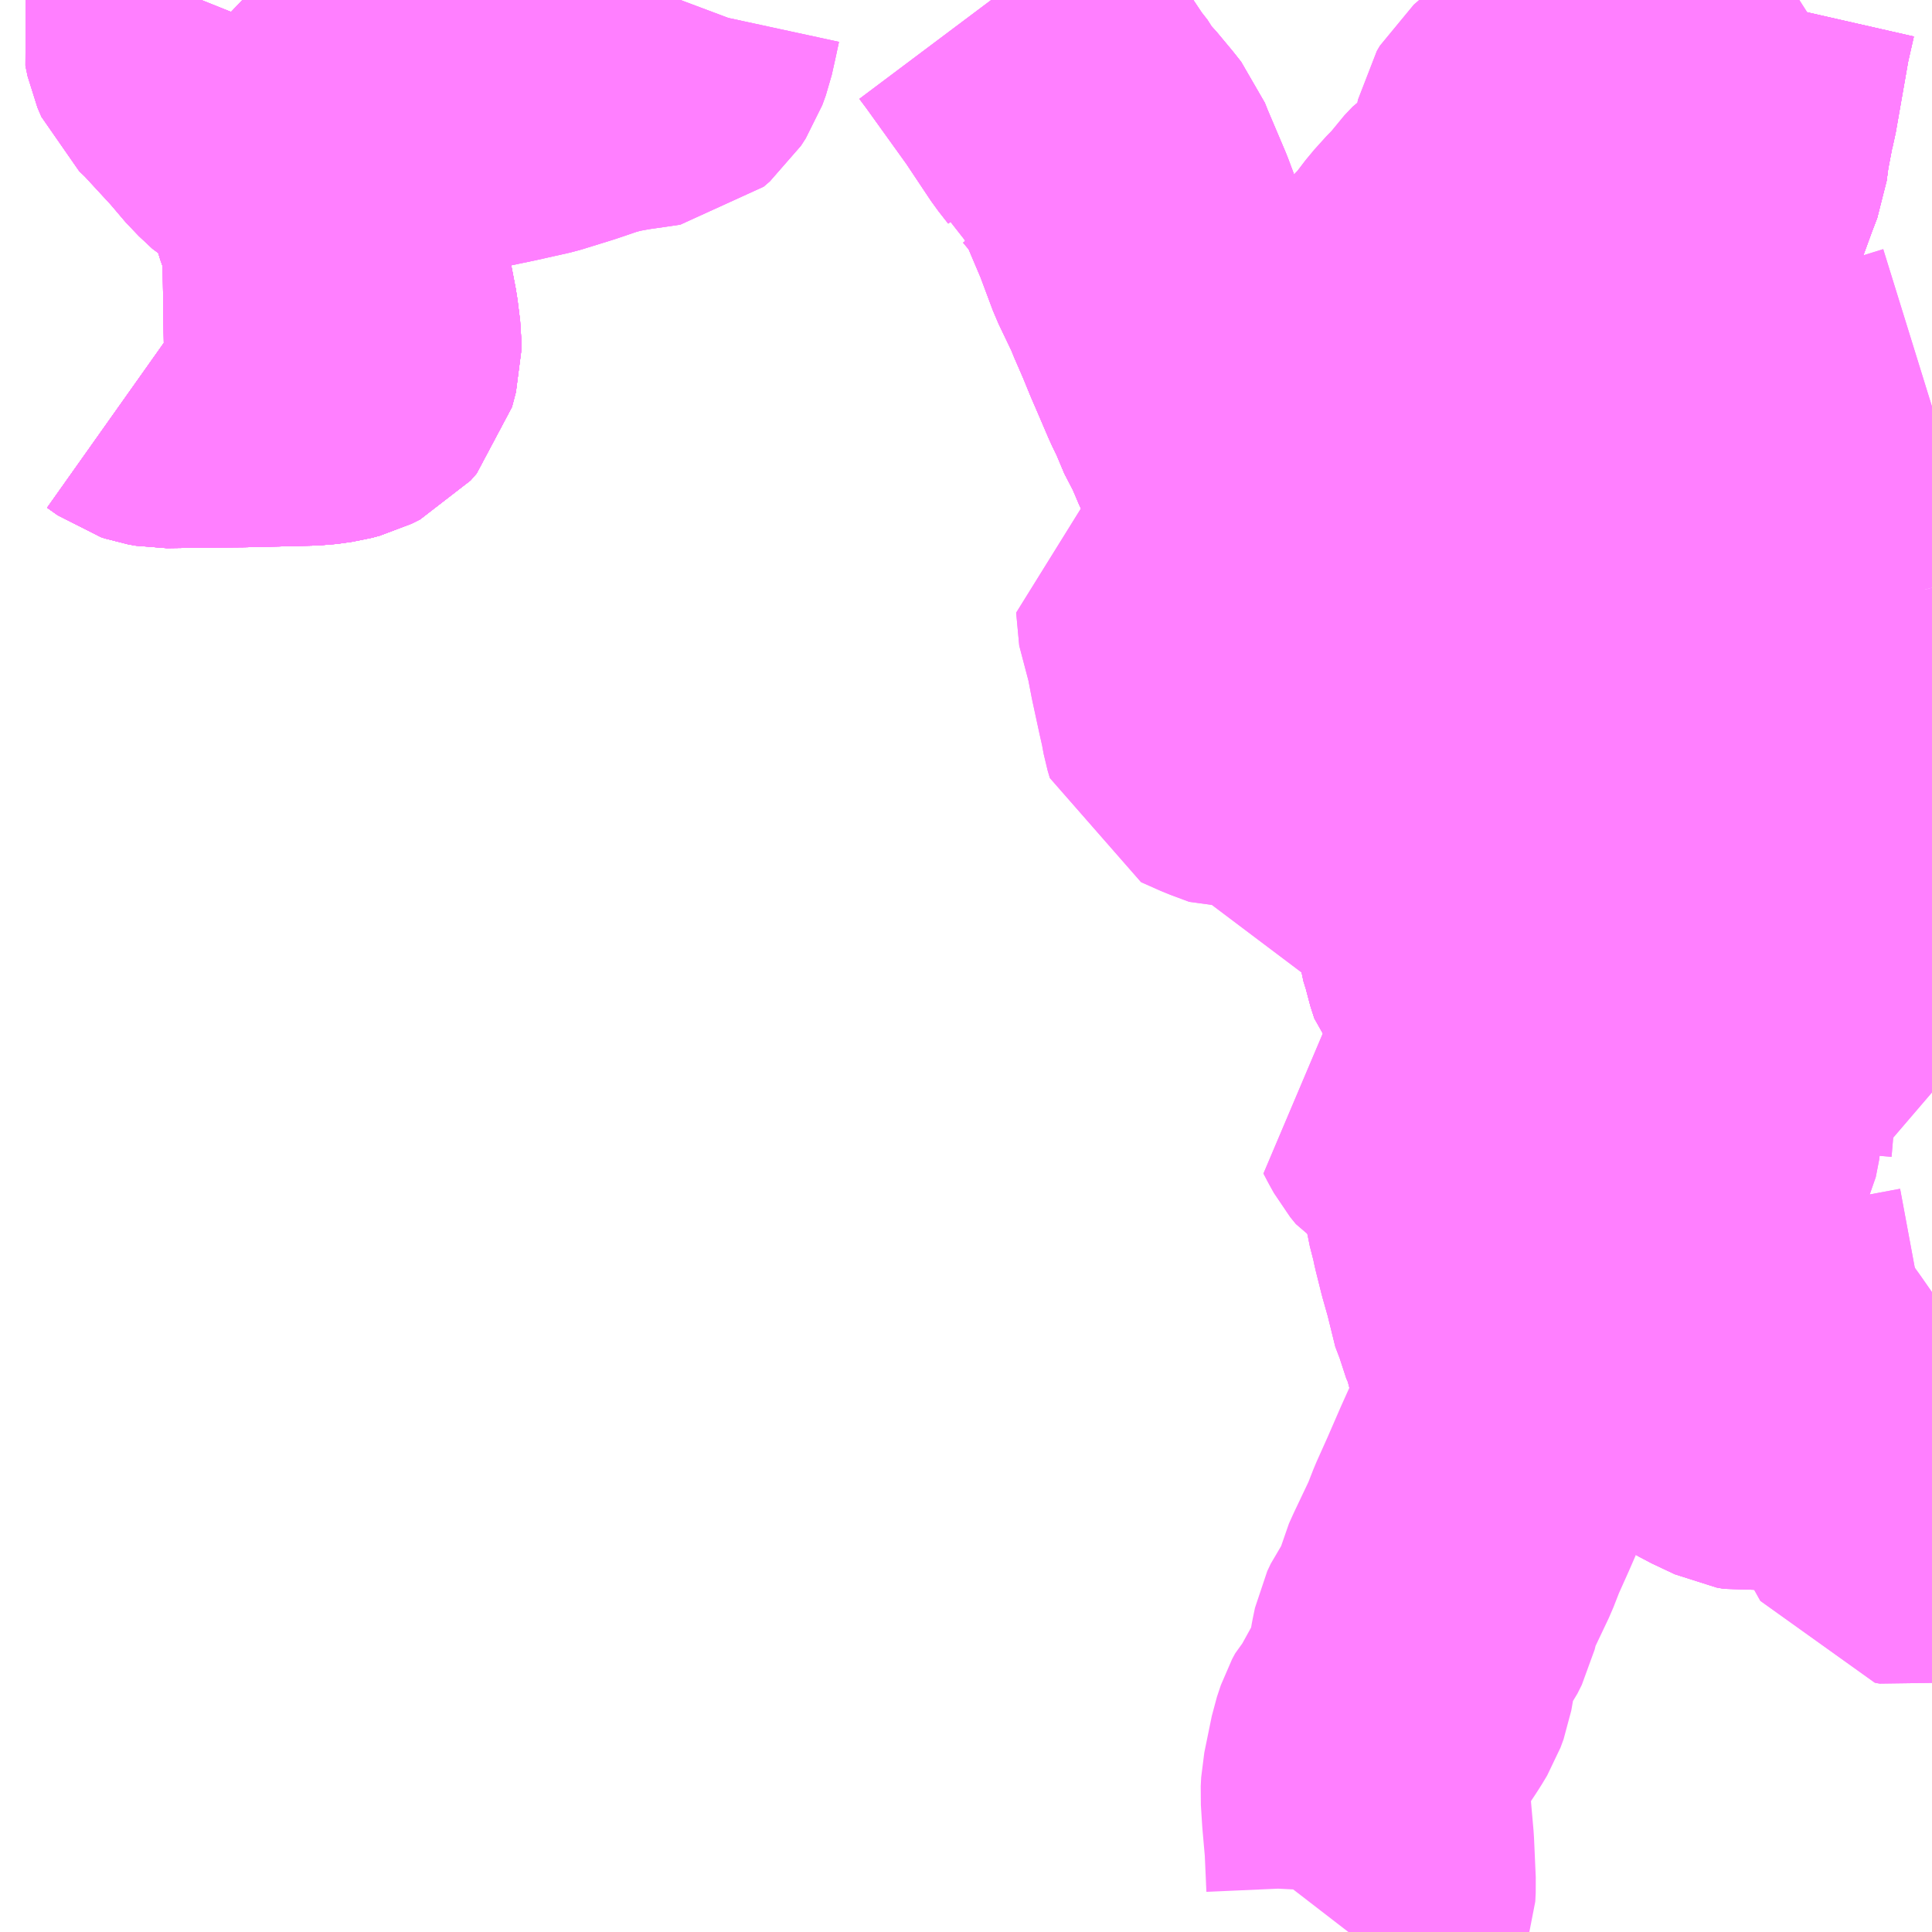 <?xml version="1.0" encoding="UTF-8"?>
<svg  xmlns="http://www.w3.org/2000/svg" xmlns:xlink="http://www.w3.org/1999/xlink" xmlns:go="http://purl.org/svgmap/profile" property="N07_001,N07_002,N07_003,N07_004,N07_005,N07_006,N07_007" viewBox="13038.574 -3353.027 4.395 4.395" go:dataArea="13038.57421875 -3353.02734375 4.39453125 4.39453125" >
<globalCoordinateSystem srsName="http://purl.org/crs/84" transform="matrix(100.0,0.0,0.0,-100.0,0.0,0.0)" />
<defs>
 <g id="p0" >
  <circle cx="0.0" cy="0.0" r="3" stroke="green" stroke-width="0.75" vector-effect="non-scaling-stroke" />
 </g>
</defs>
<g fill="none" fill-rule="evenodd" stroke="#FF00FF" stroke-width="0.75" opacity="0.5" vector-effect="non-scaling-stroke" stroke-linejoin="bevel" >
<path content="1,西日本鉄道（株）,151,23.5,23.5,21.0," xlink:title="1" d="M13040.122,-3353.027L13040.116,-3353.011L13040.108,-3352.974L13040.1,-3352.938L13040.092,-3352.916L13040.081,-3352.899L13040.067,-3352.887L13040.033,-3352.882L13039.991,-3352.876L13039.947,-3352.868L13039.911,-3352.858L13039.858,-3352.84L13039.787,-3352.818L13039.711,-3352.801L13039.629,-3352.784L13039.536,-3352.759L13039.498,-3352.746L13039.45,-3352.74L13039.396,-3352.739L13039.326,-3352.729L13039.265,-3352.715L13039.263,-3352.69L13039.27,-3352.633L13039.297,-3352.547L13039.32,-3352.489L13039.344,-3352.433L13039.368,-3352.356L13039.379,-3352.299L13039.385,-3352.251L13039.385,-3352.231L13039.376,-3352.197L13039.362,-3352.181L13039.342,-3352.171L13039.323,-3352.166L13039.288,-3352.161L13039.123,-3352.157L13039.016,-3352.156L13038.948,-3352.155L13038.931,-3352.158L13038.922,-3352.161L13038.898,-3352.178"/>
<path content="1,西日本鉄道（株）,161,16.5,0.0,0.0," xlink:title="1" d="M13042.197,-3351.31L13042.217,-3351.434L13042.075,-3351.43L13042.046,-3351.43L13042.001,-3351.432L13041.971,-3351.437L13041.959,-3351.44L13041.942,-3351.445L13041.923,-3351.45L13041.915,-3351.455L13041.898,-3351.464L13041.883,-3351.477L13041.849,-3351.513L13041.77,-3351.597L13041.667,-3351.714L13041.641,-3351.743L13041.58,-3351.808L13041.528,-3351.856L13041.452,-3351.929L13041.432,-3351.952L13041.398,-3351.98L13041.381,-3352.012L13041.367,-3352.041L13041.356,-3352.071"/>
<path content="1,西日本鉄道（株）,161,16.5,0.0,0.0," xlink:title="1" d="M13041.356,-3352.071L13041.372,-3352.075L13041.394,-3352.078L13041.415,-3352.082L13041.442,-3352.087L13041.45,-3352.09L13041.459,-3352.09L13041.472,-3352.09L13041.485,-3352.09L13041.502,-3352.091"/>
<path content="1,西日本鉄道（株）,161,16.5,0.0,0.0," xlink:title="1" d="M13041.356,-3352.071L13041.341,-3352.095L13041.32,-3352.145L13041.305,-3352.176L13041.275,-3352.246L13041.265,-3352.269L13041.247,-3352.313L13041.224,-3352.366L13041.218,-3352.381L13041.184,-3352.452L13041.153,-3352.535L13041.111,-3352.634L13041.103,-3352.654L13041.088,-3352.673L13041.053,-3352.715L13041.044,-3352.724L13041.035,-3352.731L13041.031,-3352.74L13041.026,-3352.75L13041.004,-3352.778L13040.944,-3352.868L13040.847,-3353.003L13040.829,-3353.027"/>
<path content="1,西日本鉄道（株）,162,4.0,0.0,0.0," xlink:title="1" d="M13042.197,-3351.31L13042.217,-3351.434L13042.212,-3351.5L13042.233,-3351.617L13042.238,-3351.654L13042.259,-3351.815L13042.278,-3351.925L13042.307,-3351.997L13042.325,-3352.07L13042.331,-3352.093L13042.335,-3352.113L13042.359,-3352.208L13042.379,-3352.256L13042.396,-3352.328L13042.408,-3352.369L13042.426,-3352.438L13042.435,-3352.481L13042.454,-3352.557L13042.481,-3352.631L13042.494,-3352.665L13042.499,-3352.703L13042.512,-3352.771L13042.517,-3352.79L13042.547,-3352.961L13042.562,-3353.027"/>
<path content="1,西日本鉄道（株）,3_04_on,2.0,3.0,3.0," xlink:title="1" d="M13042.969,-3351.52L13042.929,-3351.516L13042.842,-3351.503L13042.801,-3351.5L13042.649,-3351.483L13042.541,-3351.469L13042.416,-3351.454L13042.4,-3351.452L13042.291,-3351.442L13042.217,-3351.434L13042.212,-3351.5L13042.233,-3351.617L13042.238,-3351.654L13042.259,-3351.815L13042.278,-3351.925L13042.307,-3351.997L13042.325,-3352.07L13042.331,-3352.093L13042.335,-3352.113L13042.359,-3352.208L13042.379,-3352.256L13042.396,-3352.328L13042.408,-3352.369L13042.426,-3352.438L13042.435,-3352.481L13042.454,-3352.557L13042.481,-3352.631L13042.494,-3352.665L13042.499,-3352.703L13042.512,-3352.771L13042.517,-3352.79L13042.547,-3352.961L13042.562,-3353.027"/>
<path content="1,西日本鉄道（株）,47_01_on,55.0,49.5,44.0," xlink:title="1" d="M13042.197,-3351.31L13042.217,-3351.434L13042.212,-3351.5L13042.233,-3351.617L13042.238,-3351.654L13042.259,-3351.815L13042.278,-3351.925L13042.307,-3351.997L13042.325,-3352.07L13042.331,-3352.093L13042.335,-3352.113L13042.359,-3352.208L13042.379,-3352.256L13042.396,-3352.328L13042.408,-3352.369L13042.426,-3352.438L13042.435,-3352.481L13042.454,-3352.557L13042.481,-3352.631L13042.494,-3352.665L13042.499,-3352.703L13042.512,-3352.771L13042.517,-3352.79L13042.547,-3352.961L13042.562,-3353.027"/>
<path content="1,西日本鉄道（株）,47_02_on,57.0,50.5,45.0," xlink:title="1" d="M13042.197,-3351.31L13042.217,-3351.434L13042.212,-3351.5L13042.233,-3351.617L13042.238,-3351.654L13042.259,-3351.815L13042.278,-3351.925L13042.307,-3351.997L13042.325,-3352.07L13042.331,-3352.093L13042.335,-3352.113L13042.359,-3352.208L13042.379,-3352.256L13042.396,-3352.328L13042.408,-3352.369L13042.426,-3352.438L13042.435,-3352.481L13042.454,-3352.557L13042.481,-3352.631L13042.494,-3352.665L13042.499,-3352.703L13042.512,-3352.771L13042.517,-3352.79L13042.547,-3352.961L13042.562,-3353.027"/>
<path content="1,西日本鉄道（株）,51,20.6,19.0,15.0," xlink:title="1" d="M13038.898,-3352.178L13038.922,-3352.161L13038.931,-3352.158L13038.948,-3352.155L13039.016,-3352.156L13039.123,-3352.157L13039.288,-3352.161L13039.323,-3352.166L13039.342,-3352.171L13039.362,-3352.181L13039.376,-3352.197L13039.385,-3352.231L13039.385,-3352.251L13039.379,-3352.299L13039.368,-3352.356L13039.344,-3352.433L13039.32,-3352.489L13039.297,-3352.547L13039.27,-3352.633L13039.263,-3352.69L13039.265,-3352.715L13039.326,-3352.729L13039.396,-3352.739L13039.45,-3352.74L13039.498,-3352.746L13039.536,-3352.759L13039.629,-3352.784L13039.711,-3352.801L13039.787,-3352.818L13039.858,-3352.84L13039.911,-3352.858L13039.947,-3352.868L13039.991,-3352.876L13040.033,-3352.882L13040.067,-3352.887L13040.081,-3352.899L13040.092,-3352.916L13040.1,-3352.938L13040.108,-3352.974L13040.116,-3353.011L13040.122,-3353.027"/>
<path content="1,西日本鉄道（株）,56,34.0,24.0,26.0," xlink:title="1" d="M13038.898,-3352.178L13038.922,-3352.161L13038.931,-3352.158L13038.948,-3352.155L13039.016,-3352.156L13039.123,-3352.157L13039.288,-3352.161L13039.323,-3352.166L13039.342,-3352.171L13039.362,-3352.181L13039.376,-3352.197L13039.385,-3352.231L13039.385,-3352.251L13039.379,-3352.299L13039.368,-3352.356L13039.344,-3352.433L13039.32,-3352.489L13039.297,-3352.547L13039.27,-3352.633L13039.263,-3352.69L13039.265,-3352.715L13039.235,-3352.713L13039.208,-3352.717L13039.177,-3352.735L13039.146,-3352.764L13039.106,-3352.811L13039.034,-3352.889L13039.013,-3352.909L13039.004,-3352.93L13038.999,-3352.954L13039.004,-3352.977L13039.016,-3352.999L13039.028,-3353.017L13039.032,-3353.027"/>
<path content="1,西日本鉄道（株）,57,22.5,15.0,19.0," xlink:title="1" d="M13038.898,-3352.178L13038.922,-3352.161L13038.931,-3352.158L13038.948,-3352.155L13039.016,-3352.156L13039.123,-3352.157L13039.288,-3352.161L13039.323,-3352.166L13039.342,-3352.171L13039.362,-3352.181L13039.376,-3352.197L13039.385,-3352.231L13039.385,-3352.251L13039.379,-3352.299L13039.368,-3352.356L13039.344,-3352.433L13039.32,-3352.489L13039.297,-3352.547L13039.27,-3352.633L13039.263,-3352.69L13039.265,-3352.715L13039.235,-3352.713L13039.208,-3352.717L13039.177,-3352.735L13039.146,-3352.764L13039.106,-3352.811L13039.034,-3352.889L13039.013,-3352.909L13039.004,-3352.93L13038.999,-3352.954L13039.004,-3352.977L13039.016,-3352.999L13039.028,-3353.017L13039.032,-3353.027"/>
<path content="1,西日本鉄道（株）,58,74.0,53.0,42.0," xlink:title="1" d="M13038.898,-3352.178L13038.922,-3352.161L13038.931,-3352.158L13038.948,-3352.155L13039.016,-3352.156L13039.123,-3352.157L13039.288,-3352.161L13039.323,-3352.166L13039.342,-3352.171L13039.362,-3352.181L13039.376,-3352.197L13039.385,-3352.231L13039.385,-3352.251L13039.379,-3352.299L13039.368,-3352.356L13039.344,-3352.433L13039.32,-3352.489L13039.297,-3352.547L13039.27,-3352.633L13039.263,-3352.69L13039.265,-3352.715L13039.235,-3352.713L13039.208,-3352.717L13039.177,-3352.735L13039.146,-3352.764L13039.106,-3352.811L13039.034,-3352.889L13039.013,-3352.909L13039.004,-3352.93L13038.999,-3352.954L13039.004,-3352.977L13039.016,-3352.999L13039.028,-3353.017L13039.032,-3353.027"/>
<path content="1,西日本鉄道（株）,59,3.5,2.0,1.0," xlink:title="1" d="M13038.898,-3352.178L13038.922,-3352.161L13038.931,-3352.158L13038.948,-3352.155L13039.016,-3352.156L13039.123,-3352.157L13039.288,-3352.161L13039.323,-3352.166L13039.342,-3352.171L13039.362,-3352.181L13039.376,-3352.197L13039.385,-3352.231L13039.385,-3352.251L13039.379,-3352.299L13039.368,-3352.356L13039.344,-3352.433L13039.32,-3352.489L13039.297,-3352.547L13039.27,-3352.633L13039.263,-3352.69L13039.265,-3352.715L13039.235,-3352.713L13039.208,-3352.717L13039.177,-3352.735L13039.146,-3352.764L13039.106,-3352.811L13039.034,-3352.889L13039.013,-3352.909L13039.004,-3352.93L13038.999,-3352.954L13039.004,-3352.977L13039.016,-3352.999L13039.028,-3353.017L13039.032,-3353.027"/>
<path content="1,西日本鉄道（株）,61,51.5,45.0,45.0," xlink:title="1" d="M13041.398,-3351.98L13041.417,-3351.939L13041.439,-3351.889L13041.451,-3351.865L13041.454,-3351.852L13041.467,-3351.814L13041.479,-3351.78L13041.499,-3351.724L13041.528,-3351.647L13041.539,-3351.619L13041.545,-3351.585L13041.553,-3351.557L13041.566,-3351.528L13041.589,-3351.484L13041.604,-3351.463L13041.626,-3351.446L13041.686,-3351.407L13041.709,-3351.39L13041.737,-3351.37L13041.762,-3351.35L13041.776,-3351.334L13041.779,-3351.308L13041.779,-3351.277L13041.773,-3351.258L13041.762,-3351.221L13041.759,-3351.202L13041.763,-3351.167L13041.767,-3351.147L13041.782,-3351.122L13041.799,-3351.104L13041.822,-3351.073L13041.843,-3351.048L13041.857,-3351.027L13041.873,-3351.004L13041.887,-3350.972L13041.891,-3350.959L13041.897,-3350.907L13041.908,-3350.872L13041.912,-3350.853L13041.921,-3350.825L13041.934,-3350.81L13041.942,-3350.798L13041.965,-3350.771L13041.984,-3350.752L13042.009,-3350.732L13042.037,-3350.714L13042.064,-3350.704L13042.094,-3350.775L13042.126,-3350.859L13042.152,-3350.931L13042.164,-3350.97L13042.174,-3351.036L13042.172,-3351.051L13042.165,-3351.062L13042.171,-3351.069L13042.176,-3351.08L13042.19,-3351.218L13042.193,-3351.229L13042.197,-3351.31L13042.217,-3351.434L13042.075,-3351.43L13042.046,-3351.43L13042.001,-3351.432L13041.971,-3351.437L13041.959,-3351.44L13041.942,-3351.445L13041.923,-3351.45L13041.915,-3351.455L13041.898,-3351.464L13041.883,-3351.477L13041.849,-3351.513L13041.77,-3351.597L13041.667,-3351.714L13041.641,-3351.743L13041.58,-3351.808L13041.528,-3351.856L13041.452,-3351.929L13041.432,-3351.952L13041.398,-3351.98"/>
<path content="1,西日本鉄道（株）,61,51.5,45.0,45.0," xlink:title="1" d="M13041.356,-3352.071L13041.367,-3352.041L13041.381,-3352.012L13041.398,-3351.98"/>
<path content="1,西日本鉄道（株）,61,51.5,45.0,45.0," xlink:title="1" d="M13041.356,-3352.071L13041.341,-3352.095L13041.32,-3352.145L13041.305,-3352.176L13041.275,-3352.246L13041.265,-3352.269L13041.247,-3352.313L13041.224,-3352.366L13041.218,-3352.381L13041.184,-3352.452L13041.153,-3352.535L13041.111,-3352.634L13041.103,-3352.654L13041.088,-3352.673L13041.053,-3352.715L13041.044,-3352.724L13041.035,-3352.731L13041.031,-3352.74L13041.026,-3352.75L13041.004,-3352.778L13040.944,-3352.868L13040.847,-3353.003L13040.829,-3353.027"/>
<path content="1,西日本鉄道（株）,61,51.5,45.0,45.0," xlink:title="1" d="M13041.502,-3352.091L13041.485,-3352.09L13041.472,-3352.09L13041.459,-3352.09L13041.45,-3352.09L13041.442,-3352.087L13041.415,-3352.082L13041.394,-3352.078L13041.372,-3352.075L13041.356,-3352.071"/>
<path content="1,西日本鉄道（株）,61,51.5,45.0,45.0," xlink:title="1" d="M13039.032,-3353.027L13039.028,-3353.017L13039.016,-3352.999L13039.004,-3352.977L13038.999,-3352.954L13039.004,-3352.93L13039.013,-3352.909L13039.034,-3352.889L13039.106,-3352.811L13039.146,-3352.764L13039.177,-3352.735L13039.208,-3352.717L13039.235,-3352.713L13039.265,-3352.715L13039.263,-3352.69L13039.27,-3352.633L13039.297,-3352.547L13039.32,-3352.489L13039.344,-3352.433L13039.368,-3352.356L13039.379,-3352.299L13039.385,-3352.251L13039.385,-3352.231L13039.376,-3352.197L13039.362,-3352.181L13039.342,-3352.171L13039.323,-3352.166L13039.288,-3352.161L13039.123,-3352.157L13039.016,-3352.156L13038.948,-3352.155L13038.931,-3352.158L13038.922,-3352.161L13038.898,-3352.178"/>
<path content="1,西日本鉄道（株）,610,16.0,18.0,18.0," xlink:title="1" d="M13041.398,-3351.98L13041.417,-3351.939L13041.439,-3351.889L13041.451,-3351.865L13041.454,-3351.852L13041.467,-3351.814L13041.479,-3351.78L13041.499,-3351.724L13041.528,-3351.647L13041.539,-3351.619L13041.545,-3351.585L13041.553,-3351.557L13041.566,-3351.528L13041.589,-3351.484L13041.604,-3351.463L13041.626,-3351.446L13041.686,-3351.407L13041.709,-3351.39L13041.737,-3351.37L13041.762,-3351.35L13041.776,-3351.334L13041.779,-3351.308L13041.779,-3351.277L13041.773,-3351.258L13041.762,-3351.221L13041.759,-3351.202L13041.763,-3351.167L13041.767,-3351.147L13041.782,-3351.122L13041.799,-3351.104L13041.822,-3351.073L13041.843,-3351.048L13041.857,-3351.027L13041.873,-3351.004L13041.887,-3350.972L13041.891,-3350.959L13041.897,-3350.907L13041.908,-3350.872L13041.912,-3350.853L13041.921,-3350.825L13041.934,-3350.81L13041.942,-3350.798L13041.965,-3350.771L13041.984,-3350.752L13042.009,-3350.732L13042.037,-3350.714L13042.064,-3350.704L13042.094,-3350.775L13042.126,-3350.859L13042.152,-3350.931L13042.164,-3350.97L13042.174,-3351.036L13042.172,-3351.051L13042.165,-3351.062L13042.171,-3351.069L13042.176,-3351.08L13042.19,-3351.218L13042.193,-3351.229L13042.197,-3351.31L13042.217,-3351.434L13042.075,-3351.43L13042.046,-3351.43L13042.001,-3351.432L13041.971,-3351.437L13041.959,-3351.44L13041.942,-3351.445L13041.923,-3351.45L13041.915,-3351.455L13041.898,-3351.464L13041.883,-3351.477L13041.849,-3351.513L13041.77,-3351.597L13041.667,-3351.714L13041.641,-3351.743L13041.58,-3351.808L13041.528,-3351.856L13041.452,-3351.929L13041.432,-3351.952L13041.398,-3351.98"/>
<path content="1,西日本鉄道（株）,610,16.0,18.0,18.0," xlink:title="1" d="M13041.356,-3352.071L13041.367,-3352.041L13041.381,-3352.012L13041.398,-3351.98"/>
<path content="1,西日本鉄道（株）,610,16.0,18.0,18.0," xlink:title="1" d="M13041.356,-3352.071L13041.341,-3352.095L13041.32,-3352.145L13041.305,-3352.176L13041.275,-3352.246L13041.265,-3352.269L13041.247,-3352.313L13041.224,-3352.366L13041.218,-3352.381L13041.184,-3352.452L13041.153,-3352.535L13041.111,-3352.634L13041.103,-3352.654L13041.088,-3352.673L13041.053,-3352.715L13041.044,-3352.724L13041.035,-3352.731L13041.031,-3352.74L13041.026,-3352.75L13041.004,-3352.778L13040.944,-3352.868L13040.847,-3353.003L13040.829,-3353.027"/>
<path content="1,西日本鉄道（株）,610,16.0,18.0,18.0," xlink:title="1" d="M13041.502,-3352.091L13041.485,-3352.09L13041.472,-3352.09L13041.459,-3352.09L13041.45,-3352.09L13041.442,-3352.087L13041.415,-3352.082L13041.394,-3352.078L13041.372,-3352.075L13041.356,-3352.071"/>
<path content="1,西日本鉄道（株）,62,6.0,1.5,1.0," xlink:title="1" d="M13042.969,-3351.149L13042.924,-3351.148L13042.866,-3351.14L13042.81,-3351.13L13042.722,-3351.116L13042.659,-3351.104L13042.573,-3351.092L13042.469,-3351.077L13042.405,-3351.067L13042.293,-3351.048L13042.237,-3351.042L13042.174,-3351.036"/>
<path content="1,西日本鉄道（株）,62,6.0,1.5,1.0," xlink:title="1" d="M13042.064,-3350.704L13042.054,-3350.684L13042.037,-3350.646L13042.019,-3350.602L13042.013,-3350.593L13041.975,-3350.522L13041.956,-3350.489L13041.944,-3350.463L13041.932,-3350.438L13041.924,-3350.418L13041.918,-3350.373L13041.913,-3350.341L13041.912,-3350.316L13041.914,-3350.305L13041.917,-3350.285L13041.927,-3350.246L13041.931,-3350.227L13041.944,-3350.175L13041.959,-3350.122L13041.962,-3350.097L13041.975,-3350.063L13041.993,-3350.008L13041.997,-3350.001L13042.01,-3349.951L13042.011,-3349.937L13042.016,-3349.922L13042.019,-3349.902L13042.023,-3349.869L13042.023,-3349.819L13042.017,-3349.794L13042.003,-3349.755L13041.967,-3349.675L13041.937,-3349.606L13041.911,-3349.548L13041.895,-3349.507L13041.857,-3349.427L13041.848,-3349.407L13041.843,-3349.387L13041.837,-3349.362L13041.827,-3349.342L13041.804,-3349.31L13041.796,-3349.293L13041.791,-3349.269L13041.779,-3349.2L13041.772,-3349.181L13041.76,-3349.161L13041.74,-3349.131L13041.727,-3349.102L13041.714,-3349.088L13041.707,-3349.075L13041.698,-3349.048L13041.681,-3348.965L13041.68,-3348.945L13041.683,-3348.898L13041.689,-3348.83L13041.693,-3348.74L13041.692,-3348.72L13041.684,-3348.697L13041.667,-3348.668L13041.64,-3348.633"/>
<path content="1,西日本鉄道（株）,62,6.0,1.5,1.0," xlink:title="1" d="M13042.064,-3350.704L13042.127,-3350.689L13042.184,-3350.687L13042.253,-3350.697L13042.301,-3350.711L13042.357,-3350.737"/>
<path content="1,西日本鉄道（株）,62,6.0,1.5,1.0," xlink:title="1" d="M13042.064,-3350.704L13042.094,-3350.775L13042.126,-3350.859L13042.152,-3350.931L13042.164,-3350.97L13042.174,-3351.036"/>
<path content="1,西日本鉄道（株）,62,6.0,1.5,1.0," xlink:title="1" d="M13041.965,-3350.771L13041.984,-3350.752L13042.009,-3350.732L13042.037,-3350.714L13042.064,-3350.704"/>
<path content="1,西日本鉄道（株）,62,6.0,1.5,1.0," xlink:title="1" d="M13042.174,-3351.036L13042.172,-3351.051L13042.165,-3351.062L13042.171,-3351.069L13042.176,-3351.08L13042.19,-3351.218L13042.193,-3351.229L13042.197,-3351.31L13042.217,-3351.434L13042.212,-3351.5L13042.233,-3351.617L13042.238,-3351.654L13042.259,-3351.815L13042.278,-3351.925L13042.307,-3351.997L13042.325,-3352.07L13042.331,-3352.093L13042.335,-3352.113L13042.359,-3352.208L13042.379,-3352.256L13042.396,-3352.328L13042.408,-3352.369L13042.426,-3352.438L13042.435,-3352.481L13042.454,-3352.557L13042.481,-3352.631L13042.494,-3352.665L13042.499,-3352.703L13042.512,-3352.771L13042.517,-3352.79L13042.547,-3352.961L13042.562,-3353.027"/>
<path content="1,西日本鉄道（株）,620,20.5,18.0,18.0," xlink:title="1" d="M13042.969,-3351.149L13042.924,-3351.148L13042.866,-3351.14L13042.81,-3351.13L13042.722,-3351.116L13042.659,-3351.104L13042.573,-3351.092L13042.469,-3351.077L13042.405,-3351.067L13042.293,-3351.048L13042.237,-3351.042L13042.174,-3351.036"/>
<path content="1,西日本鉄道（株）,620,20.5,18.0,18.0," xlink:title="1" d="M13042.357,-3350.737L13042.301,-3350.711L13042.253,-3350.697L13042.184,-3350.687L13042.127,-3350.689L13042.064,-3350.704L13042.094,-3350.775L13042.126,-3350.859L13042.152,-3350.931L13042.164,-3350.97L13042.174,-3351.036"/>
<path content="1,西日本鉄道（株）,620,20.5,18.0,18.0," xlink:title="1" d="M13042.174,-3351.036L13042.172,-3351.051L13042.165,-3351.062L13042.171,-3351.069L13042.176,-3351.08L13042.19,-3351.218L13042.193,-3351.229L13042.197,-3351.31L13042.217,-3351.434L13042.212,-3351.5L13042.233,-3351.617L13042.238,-3351.654L13042.259,-3351.815L13042.278,-3351.925L13042.307,-3351.997L13042.325,-3352.07L13042.331,-3352.093L13042.335,-3352.113L13042.359,-3352.208L13042.379,-3352.256L13042.396,-3352.328L13042.408,-3352.369L13042.426,-3352.438L13042.435,-3352.481L13042.454,-3352.557L13042.481,-3352.631L13042.494,-3352.665L13042.499,-3352.703L13042.512,-3352.771L13042.517,-3352.79L13042.547,-3352.961L13042.562,-3353.027"/>
<path content="1,西日本鉄道（株）,66,16.0,12.0,12.0," xlink:title="1" d="M13041.398,-3351.98L13041.417,-3351.939L13041.439,-3351.889L13041.451,-3351.865L13041.454,-3351.852L13041.467,-3351.814L13041.479,-3351.78L13041.499,-3351.724L13041.528,-3351.647L13041.539,-3351.619L13041.545,-3351.585L13041.553,-3351.557L13041.566,-3351.528L13041.589,-3351.484L13041.604,-3351.463L13041.626,-3351.446L13041.686,-3351.407L13041.709,-3351.39L13041.737,-3351.37L13041.762,-3351.35L13041.776,-3351.334L13041.779,-3351.308L13041.779,-3351.277L13041.773,-3351.258L13041.762,-3351.221L13041.759,-3351.202L13041.763,-3351.167L13041.767,-3351.147L13041.782,-3351.122L13041.799,-3351.104L13041.822,-3351.073L13041.843,-3351.048L13041.857,-3351.027L13041.873,-3351.004L13041.887,-3350.972L13041.891,-3350.959L13041.897,-3350.907L13041.908,-3350.872L13041.912,-3350.853L13041.921,-3350.825L13041.934,-3350.81L13041.942,-3350.798L13041.965,-3350.771L13041.984,-3350.752L13042.009,-3350.732L13042.037,-3350.714L13042.064,-3350.704L13042.094,-3350.775L13042.126,-3350.859L13042.152,-3350.931L13042.164,-3350.97L13042.174,-3351.036L13042.172,-3351.051L13042.165,-3351.062L13042.171,-3351.069L13042.176,-3351.08L13042.19,-3351.218L13042.193,-3351.229L13042.197,-3351.31L13042.217,-3351.434L13042.075,-3351.43L13042.046,-3351.43L13042.001,-3351.432L13041.971,-3351.437L13041.959,-3351.44L13041.942,-3351.445L13041.923,-3351.45L13041.915,-3351.455L13041.898,-3351.464L13041.883,-3351.477L13041.849,-3351.513L13041.77,-3351.597L13041.667,-3351.714L13041.641,-3351.743L13041.58,-3351.808L13041.528,-3351.856L13041.452,-3351.929L13041.432,-3351.952L13041.398,-3351.98"/>
<path content="1,西日本鉄道（株）,66,16.0,12.0,12.0," xlink:title="1" d="M13041.398,-3351.98L13041.381,-3352.012L13041.367,-3352.041L13041.356,-3352.071"/>
<path content="1,西日本鉄道（株）,66,16.0,12.0,12.0," xlink:title="1" d="M13041.356,-3352.071L13041.372,-3352.075L13041.394,-3352.078L13041.415,-3352.082L13041.442,-3352.087L13041.45,-3352.09L13041.459,-3352.09L13041.472,-3352.09L13041.485,-3352.09L13041.502,-3352.091"/>
<path content="1,西日本鉄道（株）,66,16.0,12.0,12.0," xlink:title="1" d="M13041.356,-3352.071L13041.341,-3352.095L13041.32,-3352.145L13041.305,-3352.176L13041.275,-3352.246L13041.265,-3352.269L13041.247,-3352.313L13041.224,-3352.366L13041.218,-3352.381L13041.184,-3352.452L13041.153,-3352.535L13041.111,-3352.634L13041.103,-3352.654L13041.088,-3352.673L13041.053,-3352.715L13041.044,-3352.724L13041.035,-3352.731L13041.031,-3352.74L13041.026,-3352.75L13041.004,-3352.778L13040.944,-3352.868L13040.847,-3353.003L13040.829,-3353.027"/>
<path content="1,西日本鉄道（株）,67,25.0,18.5,14.5," xlink:title="1" d="M13040.122,-3353.027L13040.116,-3353.011L13040.108,-3352.974L13040.1,-3352.938L13040.092,-3352.916L13040.081,-3352.899L13040.067,-3352.887L13040.033,-3352.882L13039.991,-3352.876L13039.947,-3352.868L13039.911,-3352.858L13039.858,-3352.84L13039.787,-3352.818L13039.711,-3352.801L13039.629,-3352.784L13039.536,-3352.759L13039.498,-3352.746L13039.45,-3352.74L13039.396,-3352.739L13039.326,-3352.729L13039.265,-3352.715L13039.263,-3352.69L13039.27,-3352.633L13039.297,-3352.547L13039.32,-3352.489L13039.344,-3352.433L13039.368,-3352.356L13039.379,-3352.299L13039.385,-3352.251L13039.385,-3352.231L13039.376,-3352.197L13039.362,-3352.181L13039.342,-3352.171L13039.323,-3352.166L13039.288,-3352.161L13039.123,-3352.157L13039.016,-3352.156L13038.948,-3352.155L13038.931,-3352.158L13038.922,-3352.161L13038.898,-3352.178"/>
<path content="3,那珂川町,北東部・右回り,5.0,5.0,5.0," xlink:title="3" d="M13042.685,-3349.835L13042.659,-3349.826L13042.618,-3349.798L13042.588,-3349.785L13042.561,-3349.782L13042.544,-3349.785L13042.491,-3349.81L13042.404,-3349.861L13042.215,-3349.898"/>
<path content="3,那珂川町,北東部・右回り,5.0,5.0,5.0," xlink:title="3" d="M13042.685,-3349.835L13042.712,-3349.798L13042.729,-3349.784L13042.784,-3349.738L13042.805,-3349.725L13042.817,-3349.713L13042.832,-3349.692L13042.856,-3349.654L13042.882,-3349.611L13042.906,-3349.568L13042.917,-3349.566L13042.936,-3349.57L13042.968,-3349.586L13042.969,-3349.586"/>
<path content="3,那珂川町,北東部・右回り,5.0,5.0,5.0," xlink:title="3" d="M13042.685,-3349.835L13042.66,-3349.875L13042.637,-3349.908L13042.609,-3349.947L13042.573,-3350.001L13042.534,-3350.058L13042.502,-3350.114L13042.468,-3350.165L13042.444,-3350.21L13042.43,-3350.245L13042.421,-3350.266L13042.416,-3350.277L13042.418,-3350.294L13042.421,-3350.311L13042.427,-3350.326L13042.436,-3350.352L13042.46,-3350.396L13042.473,-3350.421L13042.481,-3350.462L13042.481,-3350.52L13042.479,-3350.547L13042.476,-3350.557L13042.441,-3350.615L13042.405,-3350.676L13042.373,-3350.73L13042.366,-3350.742"/>
<path content="3,那珂川町,北東部・右回り,5.0,5.0,5.0," xlink:title="3" d="M13042.366,-3350.742L13042.357,-3350.737"/>
<path content="3,那珂川町,北東部・右回り,5.0,5.0,5.0," xlink:title="3" d="M13042.77,-3350.776L13042.655,-3350.774L13042.654,-3350.898"/>
<path content="3,那珂川町,北東部・右回り,5.0,5.0,5.0," xlink:title="3" d="M13042.654,-3350.898L13042.594,-3350.867L13042.463,-3350.797L13042.366,-3350.742"/>
<path content="3,那珂川町,北東部・右回り,5.0,5.0,5.0," xlink:title="3" d="M13042.619,-3351.6L13042.601,-3351.595"/>
<path content="3,那珂川町,北東部・右回り,5.0,5.0,5.0," xlink:title="3" d="M13042.619,-3351.6L13042.649,-3351.483L13042.541,-3351.469L13042.416,-3351.454L13042.4,-3351.452L13042.291,-3351.442L13042.217,-3351.434L13042.197,-3351.31L13042.193,-3351.229L13042.19,-3351.218L13042.176,-3351.08L13042.171,-3351.069L13042.165,-3351.062L13042.172,-3351.051L13042.174,-3351.036L13042.237,-3351.042L13042.293,-3351.048L13042.405,-3351.067L13042.469,-3351.077L13042.573,-3351.092L13042.659,-3351.104L13042.655,-3351.042L13042.654,-3350.898"/>
<path content="3,那珂川町,北東部・右回り,5.0,5.0,5.0," xlink:title="3" d="M13042.969,-3352.102L13042.898,-3352.08L13042.688,-3352.01L13042.52,-3351.953L13042.549,-3351.876L13042.568,-3351.801"/>
<path content="3,那珂川町,北東部・右回り,5.0,5.0,5.0," xlink:title="3" d="M13042.568,-3351.801L13042.552,-3351.798"/>
<path content="3,那珂川町,北東部・右回り,5.0,5.0,5.0," xlink:title="3" d="M13042.568,-3351.801L13042.584,-3351.74L13042.603,-3351.662L13042.619,-3351.6"/>
<path content="3,那珂川町,北東部・左回り,6.0,6.0,6.0," xlink:title="3" d="M13042.685,-3349.835L13042.659,-3349.826L13042.618,-3349.798L13042.588,-3349.785L13042.561,-3349.782L13042.544,-3349.785L13042.491,-3349.81L13042.404,-3349.861L13042.215,-3349.898"/>
<path content="3,那珂川町,北東部・左回り,6.0,6.0,6.0," xlink:title="3" d="M13042.685,-3349.835L13042.712,-3349.798L13042.729,-3349.784L13042.784,-3349.738L13042.805,-3349.725L13042.817,-3349.713L13042.832,-3349.692L13042.856,-3349.654L13042.882,-3349.611L13042.906,-3349.568L13042.917,-3349.566L13042.936,-3349.57L13042.968,-3349.586L13042.969,-3349.586"/>
<path content="3,那珂川町,北東部・左回り,6.0,6.0,6.0," xlink:title="3" d="M13042.366,-3350.742L13042.357,-3350.737"/>
<path content="3,那珂川町,北東部・左回り,6.0,6.0,6.0," xlink:title="3" d="M13042.366,-3350.742L13042.373,-3350.73L13042.405,-3350.676L13042.441,-3350.615L13042.476,-3350.557L13042.479,-3350.547L13042.481,-3350.52L13042.481,-3350.462L13042.473,-3350.421L13042.46,-3350.396L13042.436,-3350.352L13042.427,-3350.326L13042.421,-3350.311L13042.418,-3350.294L13042.416,-3350.277L13042.421,-3350.266L13042.43,-3350.245L13042.444,-3350.21L13042.468,-3350.165L13042.502,-3350.114L13042.534,-3350.058L13042.573,-3350.001L13042.609,-3349.947L13042.637,-3349.908L13042.66,-3349.875L13042.685,-3349.835"/>
<path content="3,那珂川町,北東部・左回り,6.0,6.0,6.0," xlink:title="3" d="M13042.77,-3350.776L13042.655,-3350.774L13042.654,-3350.898"/>
<path content="3,那珂川町,北東部・左回り,6.0,6.0,6.0," xlink:title="3" d="M13042.654,-3350.898L13042.594,-3350.867L13042.463,-3350.797L13042.366,-3350.742"/>
<path content="3,那珂川町,北東部・左回り,6.0,6.0,6.0," xlink:title="3" d="M13042.601,-3351.595L13042.619,-3351.6"/>
<path content="3,那珂川町,北東部・左回り,6.0,6.0,6.0," xlink:title="3" d="M13042.619,-3351.6L13042.649,-3351.483L13042.541,-3351.469L13042.416,-3351.454L13042.4,-3351.452L13042.291,-3351.442L13042.217,-3351.434L13042.197,-3351.31L13042.193,-3351.229L13042.19,-3351.218L13042.176,-3351.08L13042.171,-3351.069L13042.165,-3351.062L13042.172,-3351.051L13042.174,-3351.036L13042.237,-3351.042L13042.293,-3351.048L13042.405,-3351.067L13042.469,-3351.077L13042.573,-3351.092L13042.659,-3351.104L13042.655,-3351.042L13042.654,-3350.898"/>
<path content="3,那珂川町,北東部・左回り,6.0,6.0,6.0," xlink:title="3" d="M13042.969,-3352.102L13042.898,-3352.08L13042.688,-3352.01L13042.52,-3351.953L13042.549,-3351.876L13042.568,-3351.801"/>
<path content="3,那珂川町,北東部・左回り,6.0,6.0,6.0," xlink:title="3" d="M13042.552,-3351.798L13042.568,-3351.801"/>
<path content="3,那珂川町,北東部・左回り,6.0,6.0,6.0," xlink:title="3" d="M13042.568,-3351.801L13042.584,-3351.74L13042.603,-3351.662L13042.619,-3351.6"/>
<path content="3,那珂川町,北西部・右回り,5.0,5.0,5.0," xlink:title="3" d="M13042.01,-3349.951L13042.011,-3349.937"/>
<path content="3,那珂川町,北西部・右回り,5.0,5.0,5.0," xlink:title="3" d="M13042.01,-3349.951L13042.056,-3349.935L13042.102,-3349.92L13042.215,-3349.898L13042.404,-3349.861L13042.491,-3349.81L13042.544,-3349.785L13042.561,-3349.782L13042.588,-3349.785L13042.618,-3349.798L13042.659,-3349.826L13042.685,-3349.835L13042.738,-3349.864L13042.824,-3349.912L13042.851,-3349.926L13042.879,-3349.938L13042.965,-3349.954L13042.969,-3349.955"/>
<path content="3,那珂川町,北西部・右回り,5.0,5.0,5.0," xlink:title="3" d="M13042.01,-3349.951L13041.997,-3350.001L13041.993,-3350.008L13041.975,-3350.063L13041.962,-3350.097L13041.959,-3350.122L13041.944,-3350.175L13041.931,-3350.227L13041.927,-3350.246L13041.917,-3350.285L13041.914,-3350.305L13041.912,-3350.316L13041.913,-3350.341L13041.918,-3350.373L13041.924,-3350.418L13041.932,-3350.438"/>
<path content="3,那珂川町,北西部・右回り,5.0,5.0,5.0," xlink:title="3" d="M13041.932,-3350.438L13041.901,-3350.447L13041.856,-3350.46L13041.83,-3350.469L13041.813,-3350.479L13041.8,-3350.495L13041.79,-3350.513L13041.78,-3350.532L13042.019,-3350.602"/>
<path content="3,那珂川町,北西部・右回り,5.0,5.0,5.0," xlink:title="3" d="M13042.019,-3350.602L13042.013,-3350.593L13041.975,-3350.522L13041.956,-3350.489L13041.944,-3350.463L13041.932,-3350.438"/>
<path content="3,那珂川町,北西部・右回り,5.0,5.0,5.0," xlink:title="3" d="M13042.019,-3350.602L13042.037,-3350.646L13042.054,-3350.684L13042.064,-3350.704L13042.037,-3350.714L13042.009,-3350.732L13041.984,-3350.752L13041.965,-3350.771L13041.942,-3350.798L13041.934,-3350.81L13041.921,-3350.825L13041.912,-3350.853L13041.908,-3350.872L13041.897,-3350.907L13041.891,-3350.959L13041.887,-3350.972L13041.873,-3351.004L13041.857,-3351.027L13041.843,-3351.048L13041.822,-3351.073L13041.799,-3351.104L13041.782,-3351.122L13041.626,-3351.123L13041.621,-3351.14L13041.591,-3351.204L13041.583,-3351.226L13041.575,-3351.271L13041.568,-3351.287L13041.561,-3351.345L13041.468,-3351.324L13041.457,-3351.331L13041.41,-3351.327L13041.367,-3351.343L13041.322,-3351.363L13041.317,-3351.38L13041.312,-3351.407L13041.305,-3351.438L13041.289,-3351.512L13041.279,-3351.564L13041.266,-3351.593L13041.259,-3351.668L13041.306,-3351.686L13041.499,-3351.724L13041.479,-3351.78L13041.467,-3351.814L13041.454,-3351.852L13041.451,-3351.865L13041.439,-3351.889L13041.417,-3351.939L13041.398,-3351.98L13041.381,-3352.012L13041.367,-3352.041L13041.356,-3352.071"/>
<path content="3,那珂川町,北西部・右回り,5.0,5.0,5.0," xlink:title="3" d="M13042.969,-3351.045L13042.934,-3351.035L13042.82,-3350.983L13042.718,-3350.935L13042.654,-3350.898L13042.655,-3350.774L13042.77,-3350.776L13042.819,-3350.775L13042.874,-3350.772L13042.909,-3350.769L13042.923,-3350.752L13042.925,-3350.746L13042.927,-3350.74L13042.943,-3350.68L13042.943,-3350.674L13042.941,-3350.665L13042.918,-3350.591L13042.92,-3350.584L13042.969,-3350.542"/>
<path content="3,那珂川町,北西部・右回り,5.0,5.0,5.0," xlink:title="3" d="M13041.356,-3352.071L13041.341,-3352.095L13041.32,-3352.145L13041.305,-3352.176L13041.275,-3352.246L13041.265,-3352.269L13041.247,-3352.313L13041.224,-3352.366"/>
<path content="3,那珂川町,北西部・右回り,5.0,5.0,5.0," xlink:title="3" d="M13041.356,-3352.071L13041.372,-3352.075L13041.394,-3352.078L13041.415,-3352.082L13041.442,-3352.087L13041.45,-3352.09L13041.459,-3352.09L13041.472,-3352.09L13041.485,-3352.09L13041.502,-3352.091L13041.55,-3352.09L13041.577,-3352.092L13041.604,-3352.1L13041.66,-3352.123L13041.713,-3352.15L13041.748,-3352.177L13041.785,-3352.222L13041.799,-3352.238L13041.834,-3352.262L13041.848,-3352.267L13041.828,-3352.304L13041.818,-3352.321L13041.773,-3352.355L13041.81,-3352.393L13041.842,-3352.435L13041.87,-3352.466L13041.887,-3352.482L13041.904,-3352.506L13041.923,-3352.526L13041.951,-3352.545L13041.968,-3352.561L13041.973,-3352.577L13041.984,-3352.603L13041.988,-3352.626L13042.007,-3352.65L13042.021,-3352.68L13042.03,-3352.722L13042.037,-3352.734L13042.053,-3352.748L13042.074,-3352.76L13042.093,-3352.767L13042.115,-3352.771L13042.151,-3352.775L13042.183,-3352.784L13042.222,-3352.795L13042.26,-3352.803L13042.31,-3352.811L13042.399,-3352.811L13042.444,-3352.803L13042.517,-3352.79L13042.512,-3352.771L13042.499,-3352.703L13042.494,-3352.665L13042.481,-3352.631L13042.454,-3352.557L13042.435,-3352.481L13042.426,-3352.438L13042.408,-3352.369L13042.396,-3352.328L13042.379,-3352.256L13042.359,-3352.208L13042.335,-3352.113L13042.331,-3352.093L13042.325,-3352.07L13042.307,-3351.997L13042.278,-3351.925L13042.259,-3351.815L13042.238,-3351.654L13042.176,-3351.656L13042.181,-3351.711L13042.067,-3351.683L13042.056,-3351.68L13042.053,-3351.685L13041.958,-3351.658L13041.85,-3351.634L13041.817,-3351.626L13041.803,-3351.619L13041.77,-3351.597L13041.849,-3351.513L13041.883,-3351.477L13041.898,-3351.464L13041.915,-3351.455L13041.923,-3351.45L13041.942,-3351.445L13041.959,-3351.44L13041.971,-3351.437L13042.001,-3351.432L13042.046,-3351.43L13042.075,-3351.43L13042.217,-3351.434L13042.291,-3351.442L13042.4,-3351.452L13042.416,-3351.454L13042.541,-3351.469L13042.649,-3351.483L13042.801,-3351.5L13042.842,-3351.503L13042.929,-3351.516L13042.969,-3351.52"/>
<path content="3,那珂川町,北西部・左回り,6.0,6.0,6.0," xlink:title="3" d="M13042.01,-3349.951L13042.011,-3349.937"/>
<path content="3,那珂川町,北西部・左回り,6.0,6.0,6.0," xlink:title="3" d="M13042.01,-3349.951L13041.997,-3350.001L13041.993,-3350.008L13041.975,-3350.063L13041.962,-3350.097L13041.959,-3350.122L13041.944,-3350.175L13041.931,-3350.227L13041.927,-3350.246L13041.917,-3350.285L13041.914,-3350.305L13041.912,-3350.316L13041.913,-3350.341L13041.918,-3350.373L13041.924,-3350.418L13041.932,-3350.438"/>
<path content="3,那珂川町,北西部・左回り,6.0,6.0,6.0," xlink:title="3" d="M13042.969,-3349.955L13042.965,-3349.954L13042.879,-3349.938L13042.851,-3349.926L13042.824,-3349.912L13042.738,-3349.864L13042.685,-3349.835L13042.659,-3349.826L13042.618,-3349.798L13042.588,-3349.785L13042.561,-3349.782L13042.544,-3349.785L13042.491,-3349.81L13042.404,-3349.861L13042.215,-3349.898L13042.102,-3349.92L13042.056,-3349.935L13042.01,-3349.951"/>
<path content="3,那珂川町,北西部・左回り,6.0,6.0,6.0," xlink:title="3" d="M13041.932,-3350.438L13041.901,-3350.447L13041.856,-3350.46L13041.83,-3350.469L13041.813,-3350.479L13041.8,-3350.495L13041.79,-3350.513L13041.78,-3350.532L13042.019,-3350.602"/>
<path content="3,那珂川町,北西部・左回り,6.0,6.0,6.0," xlink:title="3" d="M13042.019,-3350.602L13042.013,-3350.593L13041.975,-3350.522L13041.956,-3350.489L13041.944,-3350.463L13041.932,-3350.438"/>
<path content="3,那珂川町,北西部・左回り,6.0,6.0,6.0," xlink:title="3" d="M13042.019,-3350.602L13042.037,-3350.646L13042.054,-3350.684L13042.064,-3350.704L13042.037,-3350.714L13042.009,-3350.732L13041.984,-3350.752L13041.965,-3350.771L13041.942,-3350.798L13041.934,-3350.81L13041.921,-3350.825L13041.912,-3350.853L13041.908,-3350.872L13041.897,-3350.907L13041.891,-3350.959L13041.887,-3350.972L13041.873,-3351.004L13041.857,-3351.027L13041.843,-3351.048L13041.822,-3351.073L13041.799,-3351.104L13041.782,-3351.122L13041.626,-3351.123L13041.621,-3351.14L13041.591,-3351.204L13041.583,-3351.226L13041.575,-3351.271L13041.568,-3351.287L13041.561,-3351.345L13041.468,-3351.324L13041.457,-3351.331L13041.41,-3351.327L13041.367,-3351.343L13041.322,-3351.363L13041.317,-3351.38L13041.312,-3351.407L13041.305,-3351.438L13041.289,-3351.512L13041.279,-3351.564L13041.266,-3351.593L13041.259,-3351.668L13041.306,-3351.686L13041.499,-3351.724L13041.479,-3351.78L13041.467,-3351.814L13041.454,-3351.852L13041.451,-3351.865L13041.439,-3351.889L13041.417,-3351.939L13041.398,-3351.98L13041.381,-3352.012L13041.367,-3352.041L13041.356,-3352.071"/>
<path content="3,那珂川町,北西部・左回り,6.0,6.0,6.0," xlink:title="3" d="M13042.969,-3351.045L13042.934,-3351.035L13042.82,-3350.983L13042.718,-3350.935L13042.654,-3350.898L13042.655,-3350.774L13042.77,-3350.776L13042.819,-3350.775L13042.874,-3350.772L13042.909,-3350.769L13042.923,-3350.752L13042.925,-3350.746L13042.927,-3350.74L13042.943,-3350.68L13042.943,-3350.674L13042.941,-3350.665L13042.918,-3350.591L13042.92,-3350.584L13042.969,-3350.542"/>
<path content="3,那珂川町,北西部・左回り,6.0,6.0,6.0," xlink:title="3" d="M13041.356,-3352.071L13041.341,-3352.095L13041.32,-3352.145L13041.305,-3352.176L13041.275,-3352.246L13041.265,-3352.269L13041.247,-3352.313L13041.224,-3352.366"/>
<path content="3,那珂川町,北西部・左回り,6.0,6.0,6.0," xlink:title="3" d="M13041.356,-3352.071L13041.372,-3352.075L13041.394,-3352.078L13041.415,-3352.082L13041.442,-3352.087L13041.45,-3352.09L13041.459,-3352.09L13041.472,-3352.09L13041.485,-3352.09L13041.502,-3352.091L13041.55,-3352.09L13041.577,-3352.092L13041.604,-3352.1L13041.66,-3352.123L13041.713,-3352.15L13041.748,-3352.177L13041.785,-3352.222L13041.799,-3352.238L13041.834,-3352.262L13041.848,-3352.267L13041.828,-3352.304L13041.818,-3352.321L13041.773,-3352.355L13041.81,-3352.393L13041.842,-3352.435L13041.87,-3352.466L13041.887,-3352.482L13041.904,-3352.506L13041.923,-3352.526L13041.951,-3352.545L13041.968,-3352.561L13041.973,-3352.577L13041.984,-3352.603L13041.988,-3352.626L13042.007,-3352.65L13042.021,-3352.68L13042.03,-3352.722L13042.037,-3352.734L13042.053,-3352.748L13042.074,-3352.76L13042.093,-3352.767L13042.115,-3352.771L13042.151,-3352.775L13042.183,-3352.784L13042.222,-3352.795L13042.26,-3352.803L13042.31,-3352.811L13042.399,-3352.811L13042.444,-3352.803L13042.517,-3352.79L13042.512,-3352.771L13042.499,-3352.703L13042.494,-3352.665L13042.481,-3352.631L13042.454,-3352.557L13042.435,-3352.481L13042.426,-3352.438L13042.408,-3352.369L13042.396,-3352.328L13042.379,-3352.256L13042.359,-3352.208L13042.335,-3352.113L13042.331,-3352.093L13042.325,-3352.07L13042.307,-3351.997L13042.278,-3351.925L13042.259,-3351.815L13042.238,-3351.654L13042.176,-3351.656L13042.181,-3351.711L13042.067,-3351.683L13042.056,-3351.68L13042.053,-3351.685L13041.958,-3351.658L13041.85,-3351.634L13041.817,-3351.626L13041.803,-3351.619L13041.77,-3351.597L13041.849,-3351.513L13041.883,-3351.477L13041.898,-3351.464L13041.915,-3351.455L13041.923,-3351.45L13041.942,-3351.445L13041.959,-3351.44L13041.971,-3351.437L13042.001,-3351.432L13042.046,-3351.43L13042.075,-3351.43L13042.217,-3351.434L13042.291,-3351.442L13042.4,-3351.452L13042.416,-3351.454L13042.541,-3351.469L13042.649,-3351.483L13042.801,-3351.5L13042.842,-3351.503L13042.929,-3351.516L13042.969,-3351.52"/>
</g>
</svg>
